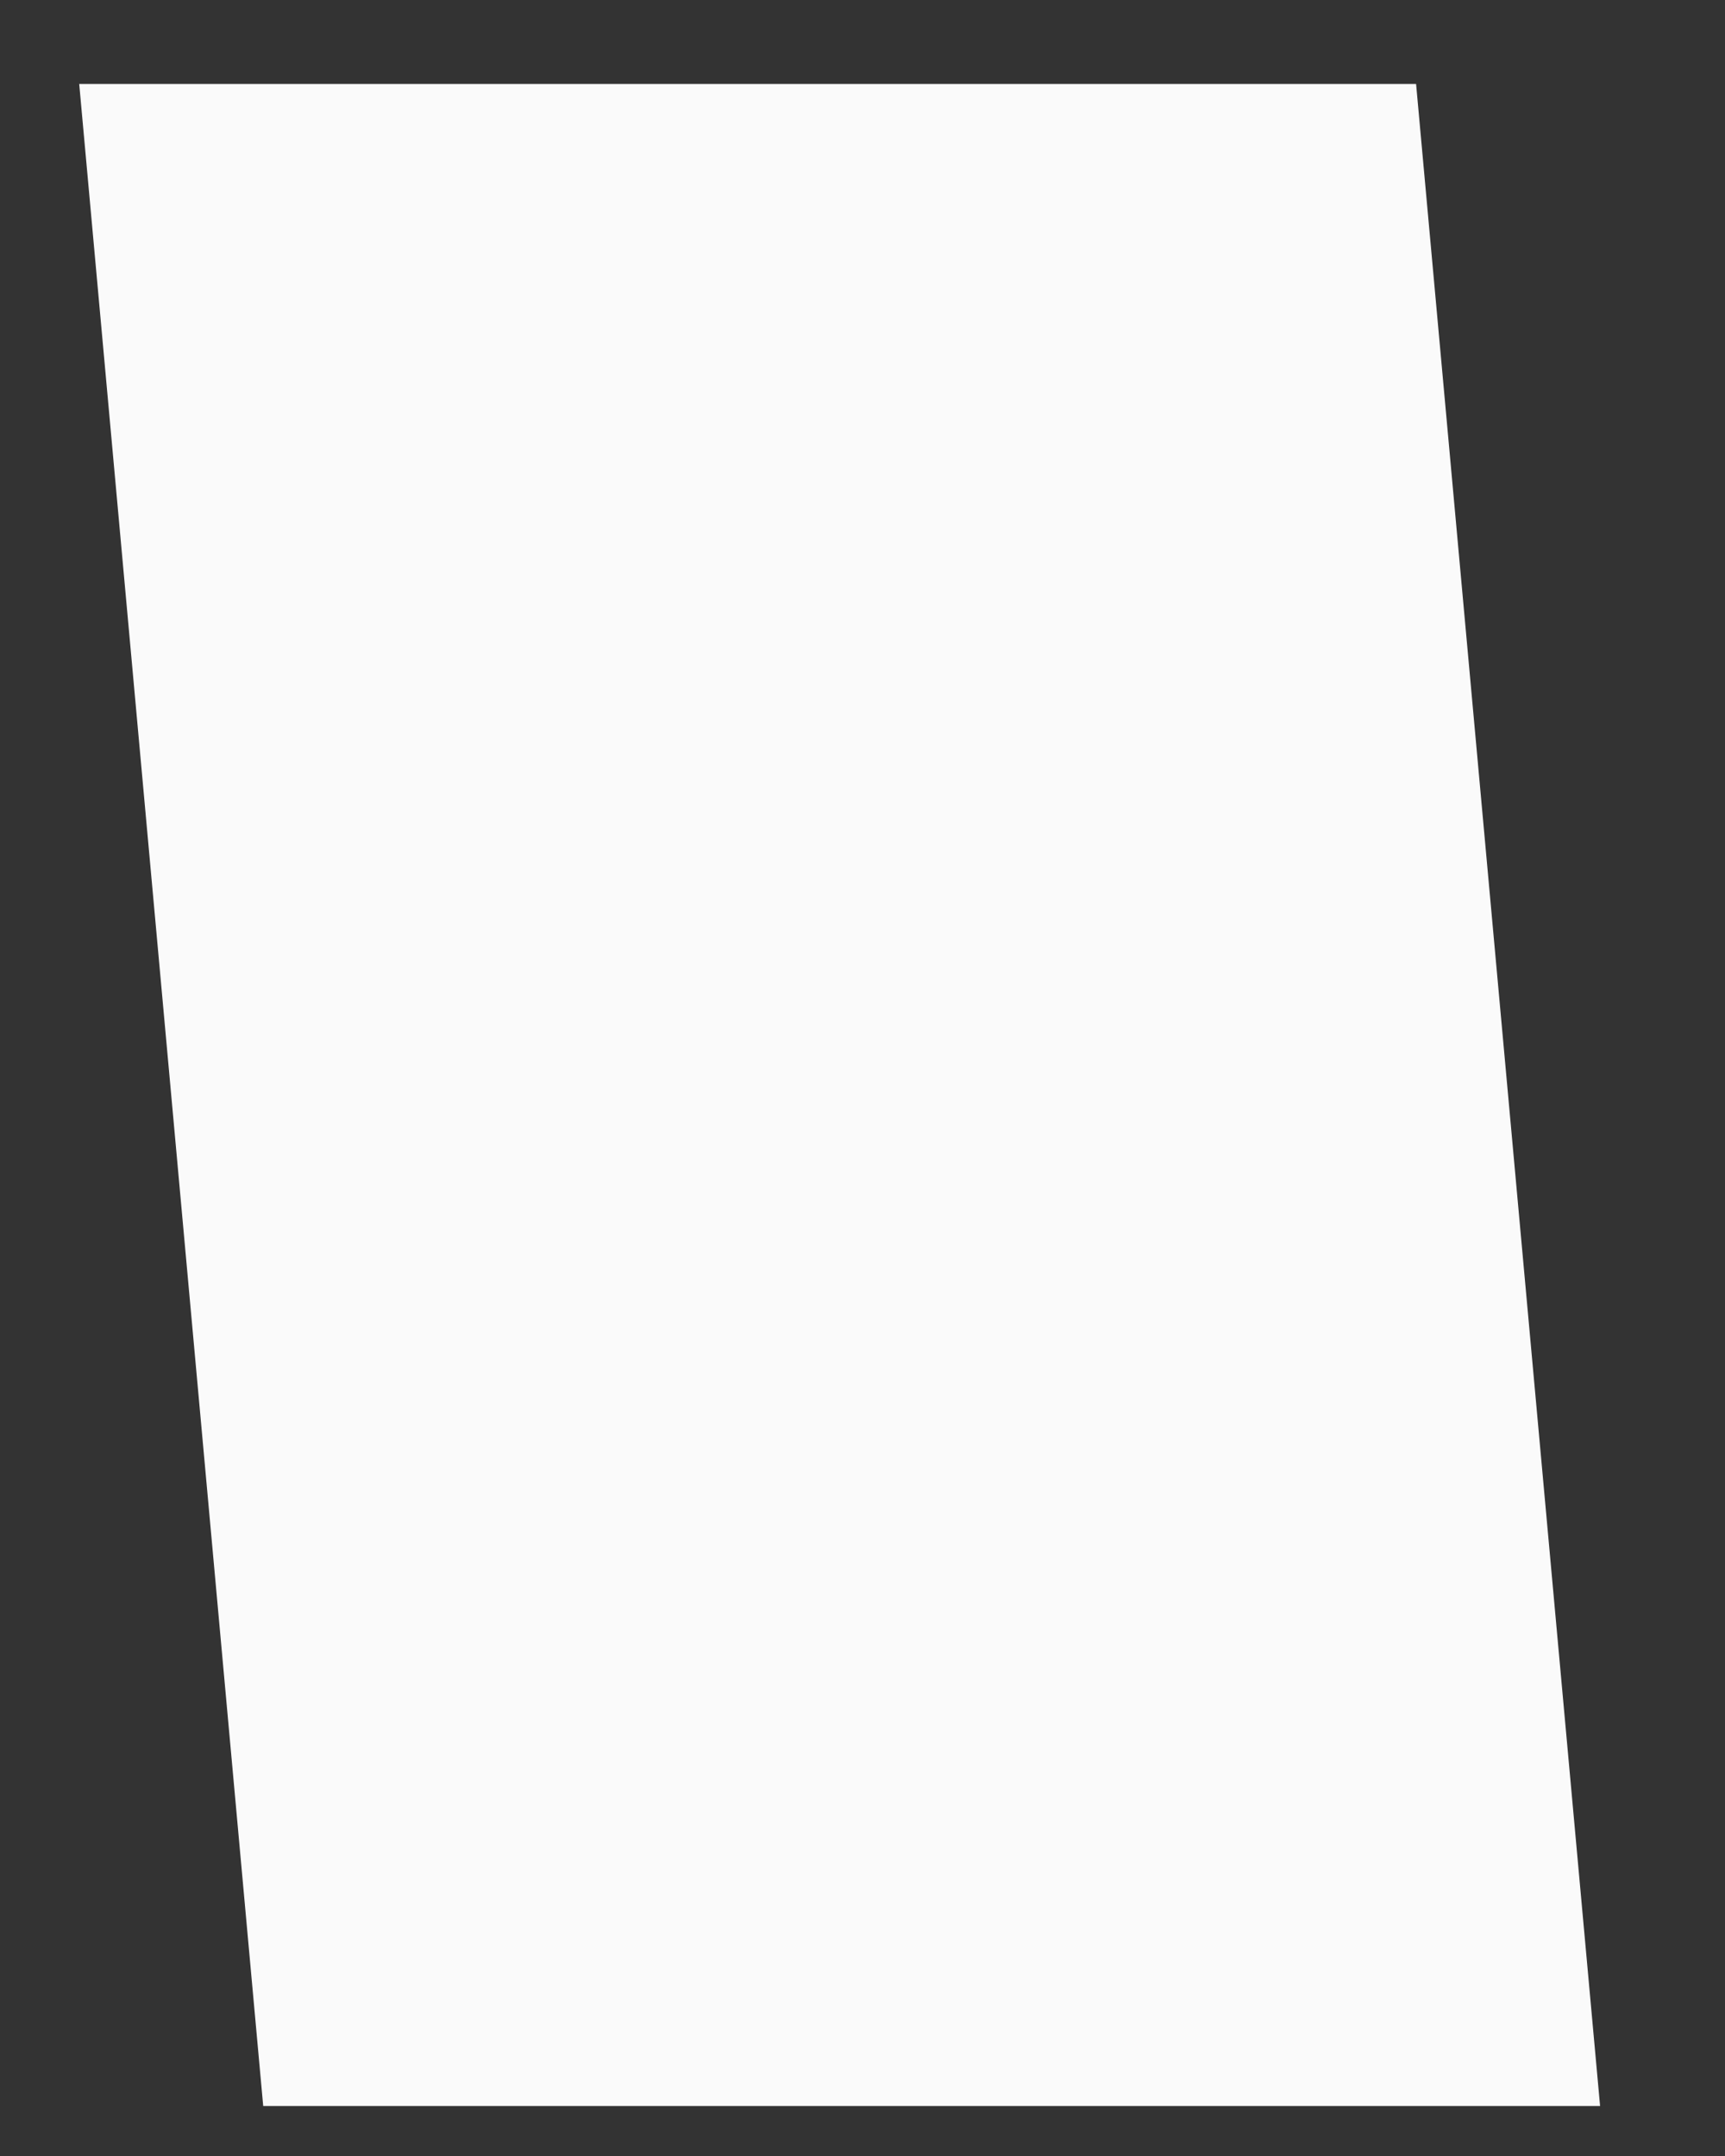 <?xml version="1.0" encoding="UTF-8" standalone="no"?><svg width='12' height='15' viewBox='0 0 12 15' fill='none' xmlns='http://www.w3.org/2000/svg'>
<rect x="0" y="0" width="12" height="15" fill="#333333" stroke="none"/>
<path d='M1.831 14.652L0.551 0.584H9.851L11.131 14.652H1.831Z' fill='#FAFAFA'/>
</svg>
